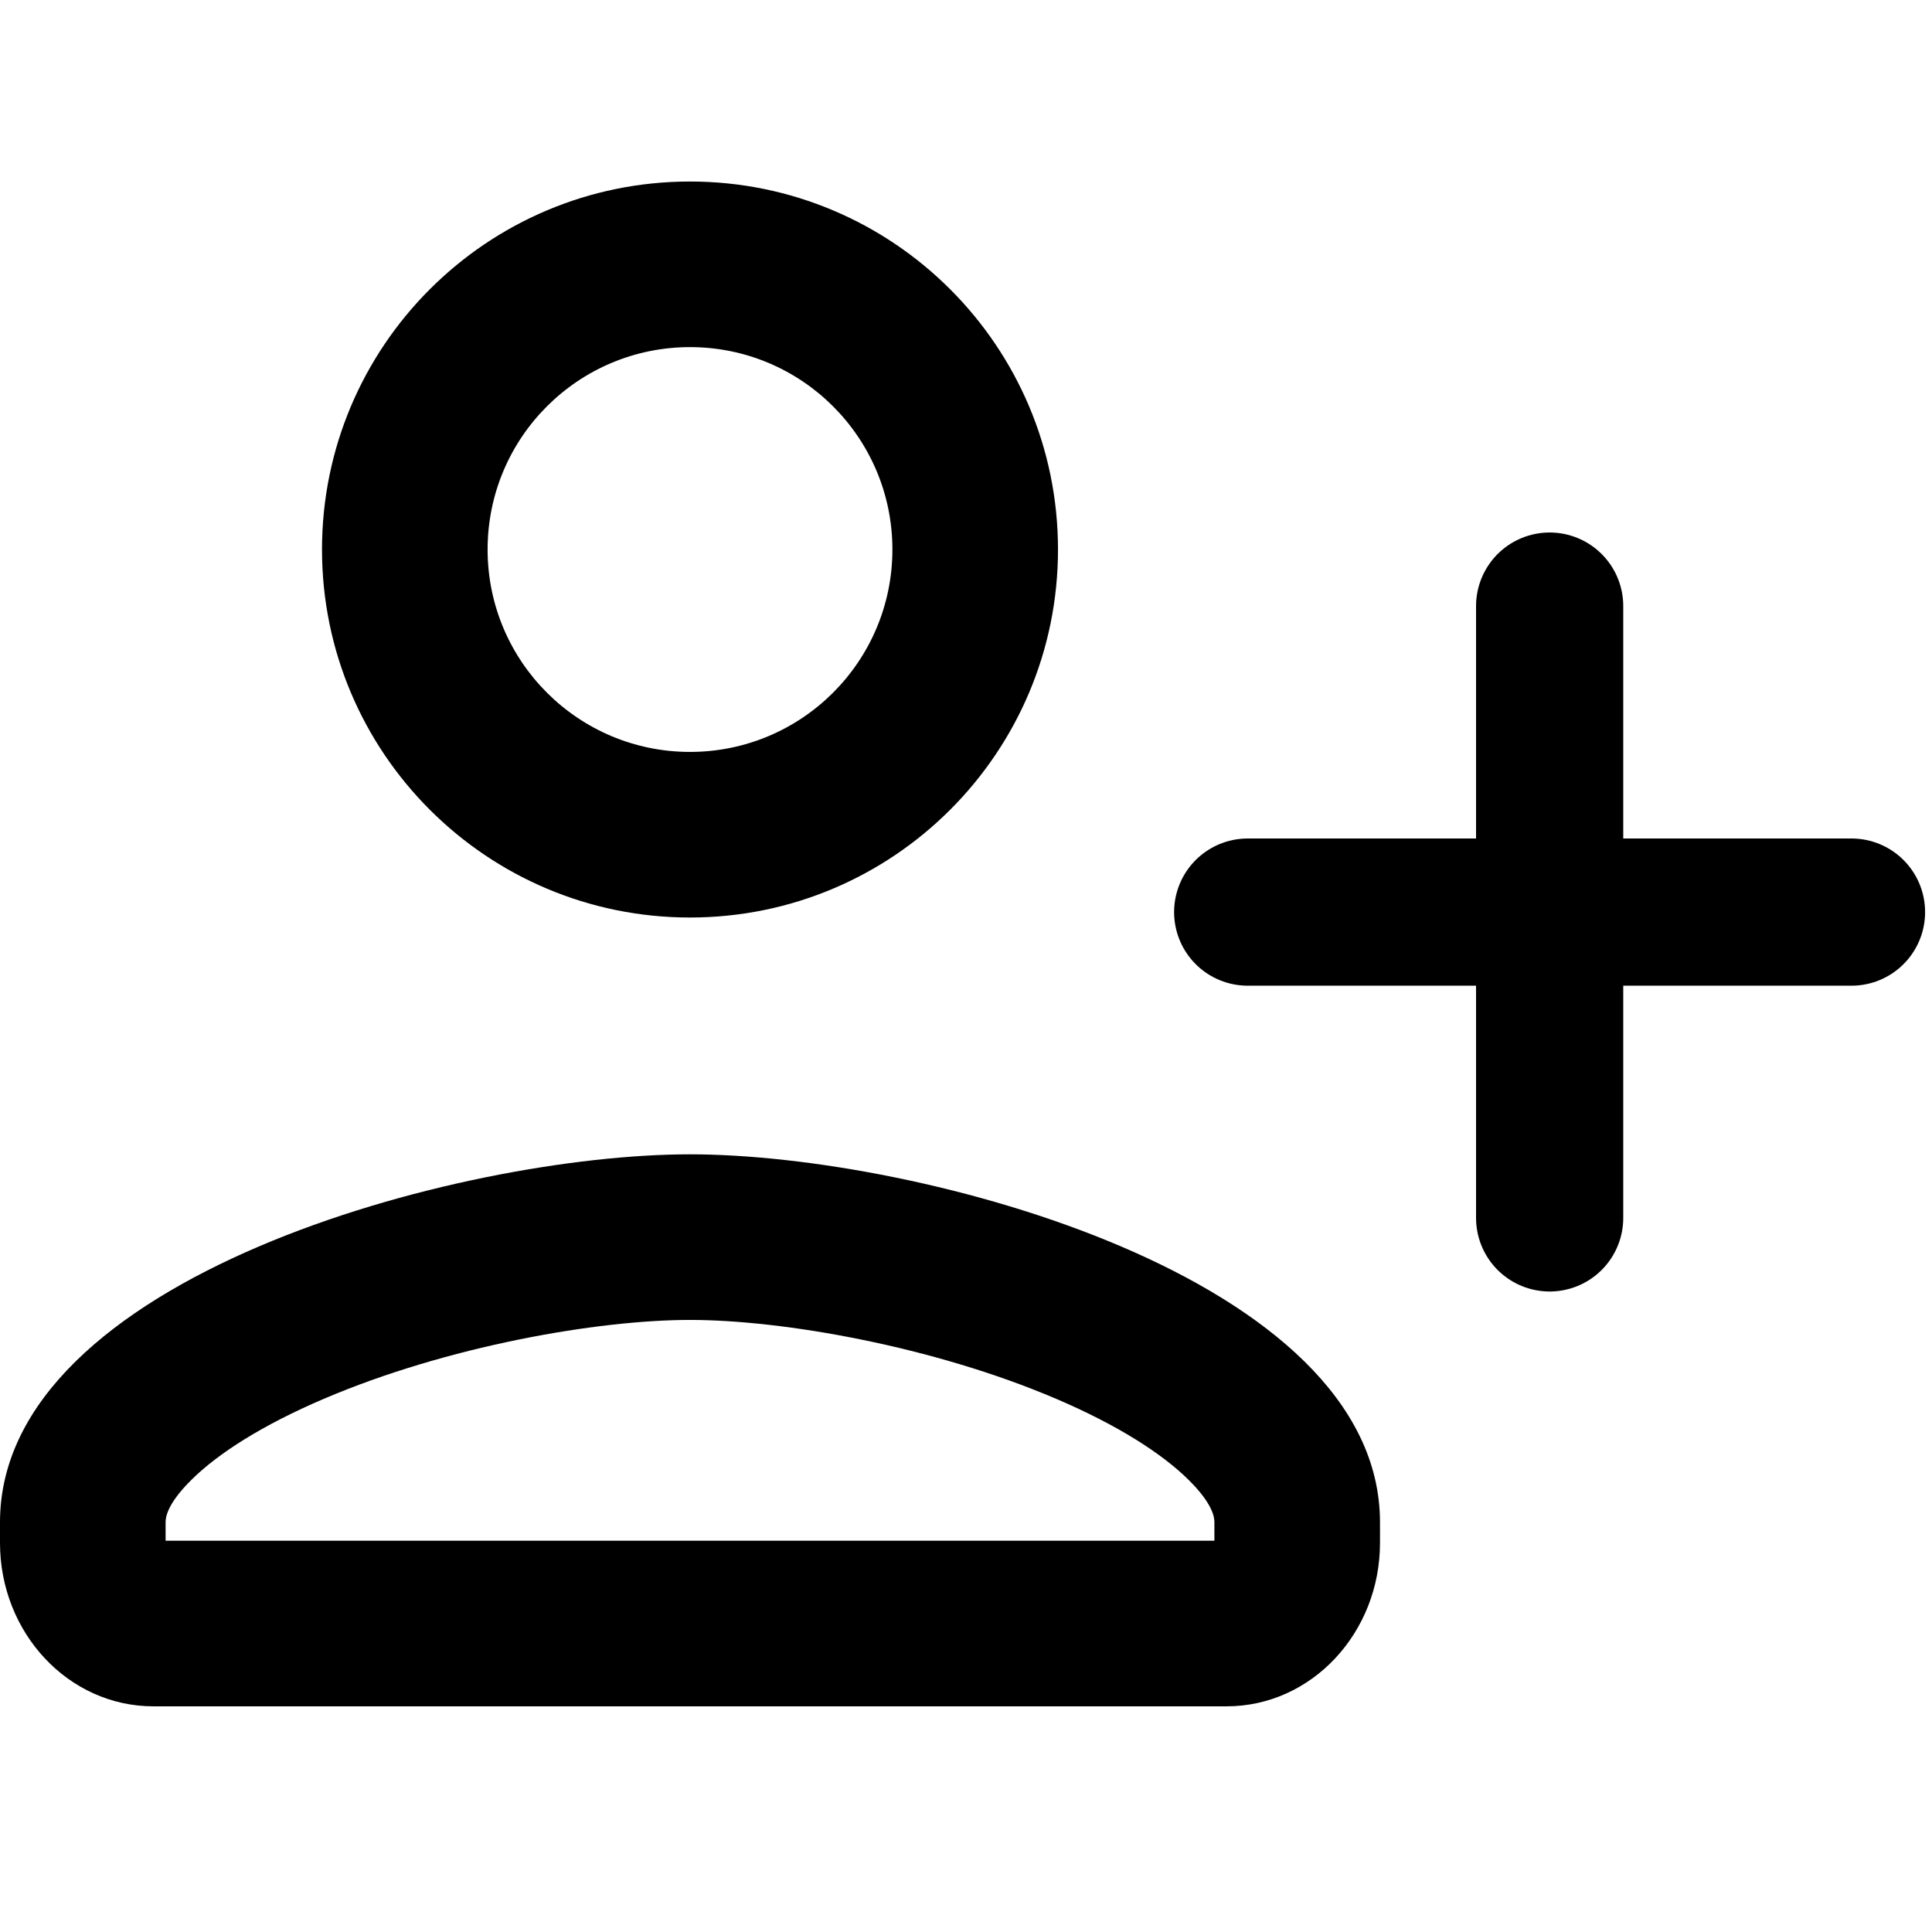 <svg width="21" height="21" viewBox="0 0 21 21" fill="none" xmlns="http://www.w3.org/2000/svg">
<path fill-rule="evenodd" clip-rule="evenodd" d="M7.5 8.173C8.715 8.173 9.7 7.188 9.7 5.973C9.7 4.758 8.715 3.773 7.5 3.773C6.285 3.773 5.3 4.758 5.3 5.973C5.3 7.188 6.285 8.173 7.5 8.173ZM7.5 9.973C9.709 9.973 11.5 8.182 11.5 5.973C11.5 3.764 9.709 1.973 7.5 1.973C5.291 1.973 3.5 3.764 3.5 5.973C3.5 8.182 5.291 9.973 7.5 9.973Z" fill="black"/>
<path fill-rule="evenodd" clip-rule="evenodd" d="M2.083 16.083C1.809 16.353 1.8 16.5 1.8 16.547V16.747H13.2V16.547C13.2 16.5 13.191 16.353 12.917 16.083C12.627 15.797 12.146 15.489 11.481 15.205C10.145 14.634 8.511 14.347 7.5 14.347C6.489 14.347 4.855 14.634 3.519 15.205C2.854 15.489 2.372 15.797 2.083 16.083ZM0 16.547C0 13.887 4.997 12.547 7.5 12.547C10.003 12.547 15 13.887 15 16.547V16.77C15 17.751 14.254 18.547 13.333 18.547H1.667C0.746 18.547 0 17.751 0 16.77V16.547Z" fill="black"/>
<path d="M16.844 6.588V13.238" stroke="black" stroke-width="1.6" stroke-miterlimit="100" stroke-linecap="round" stroke-linejoin="round"/>
<path d="M13.562 9.914H20.125" stroke="black" stroke-width="1.6" stroke-miterlimit="100" stroke-linecap="round" stroke-linejoin="round"/>
</svg>
